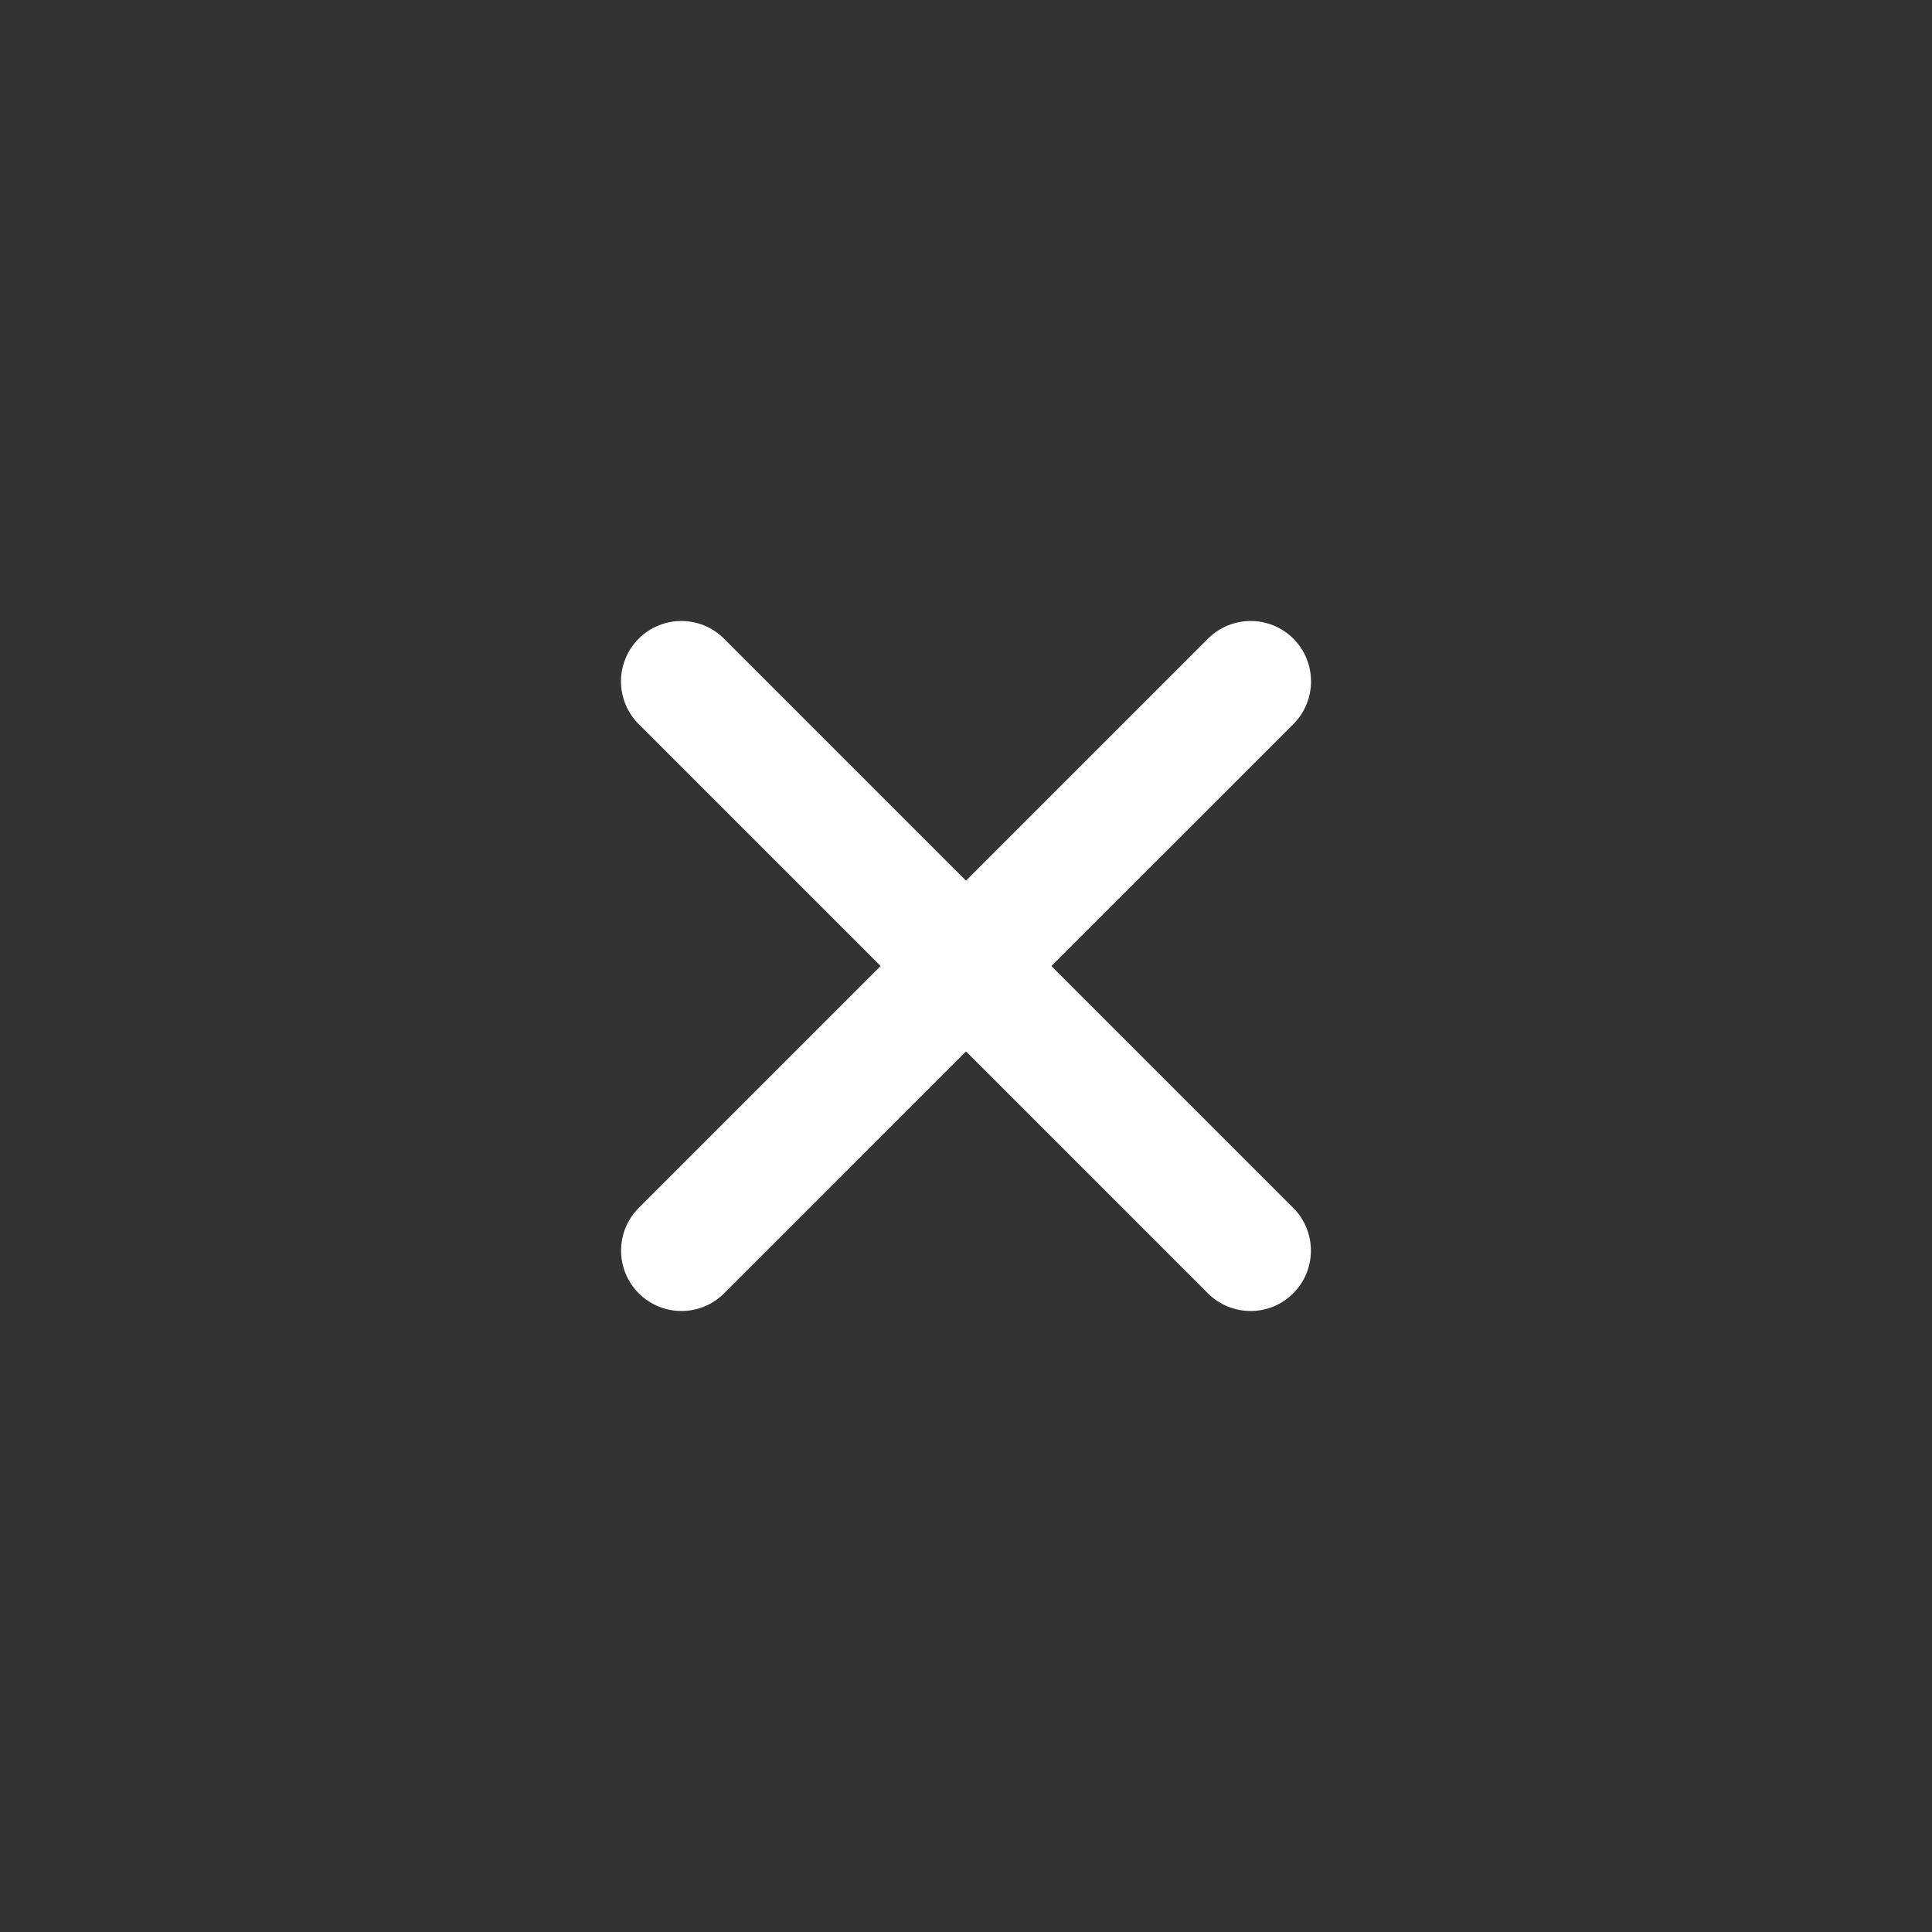 <svg width="24" height="24" viewBox="0 0 24 24" fill="none" xmlns="http://www.w3.org/2000/svg">
<rect x="0" y="0" width="24" height="24" fill="#333333" stroke="none"/>
<path fill-rule="evenodd" clip-rule="evenodd" d="M16.067 7.934C16.359 8.227 16.359 8.702 16.067 8.995L8.995 16.066C8.703 16.359 8.228 16.359 7.935 16.066C7.642 15.773 7.642 15.298 7.935 15.005L15.006 7.934C15.299 7.641 15.774 7.641 16.067 7.934Z" fill="white"/>
<path fill-rule="evenodd" clip-rule="evenodd" d="M16.065 16.066C15.773 16.359 15.298 16.359 15.005 16.066L7.934 8.995C7.641 8.702 7.641 8.227 7.934 7.934C8.227 7.641 8.701 7.641 8.994 7.934L16.065 15.005C16.358 15.298 16.358 15.773 16.065 16.066Z" fill="white"/>
</svg>
